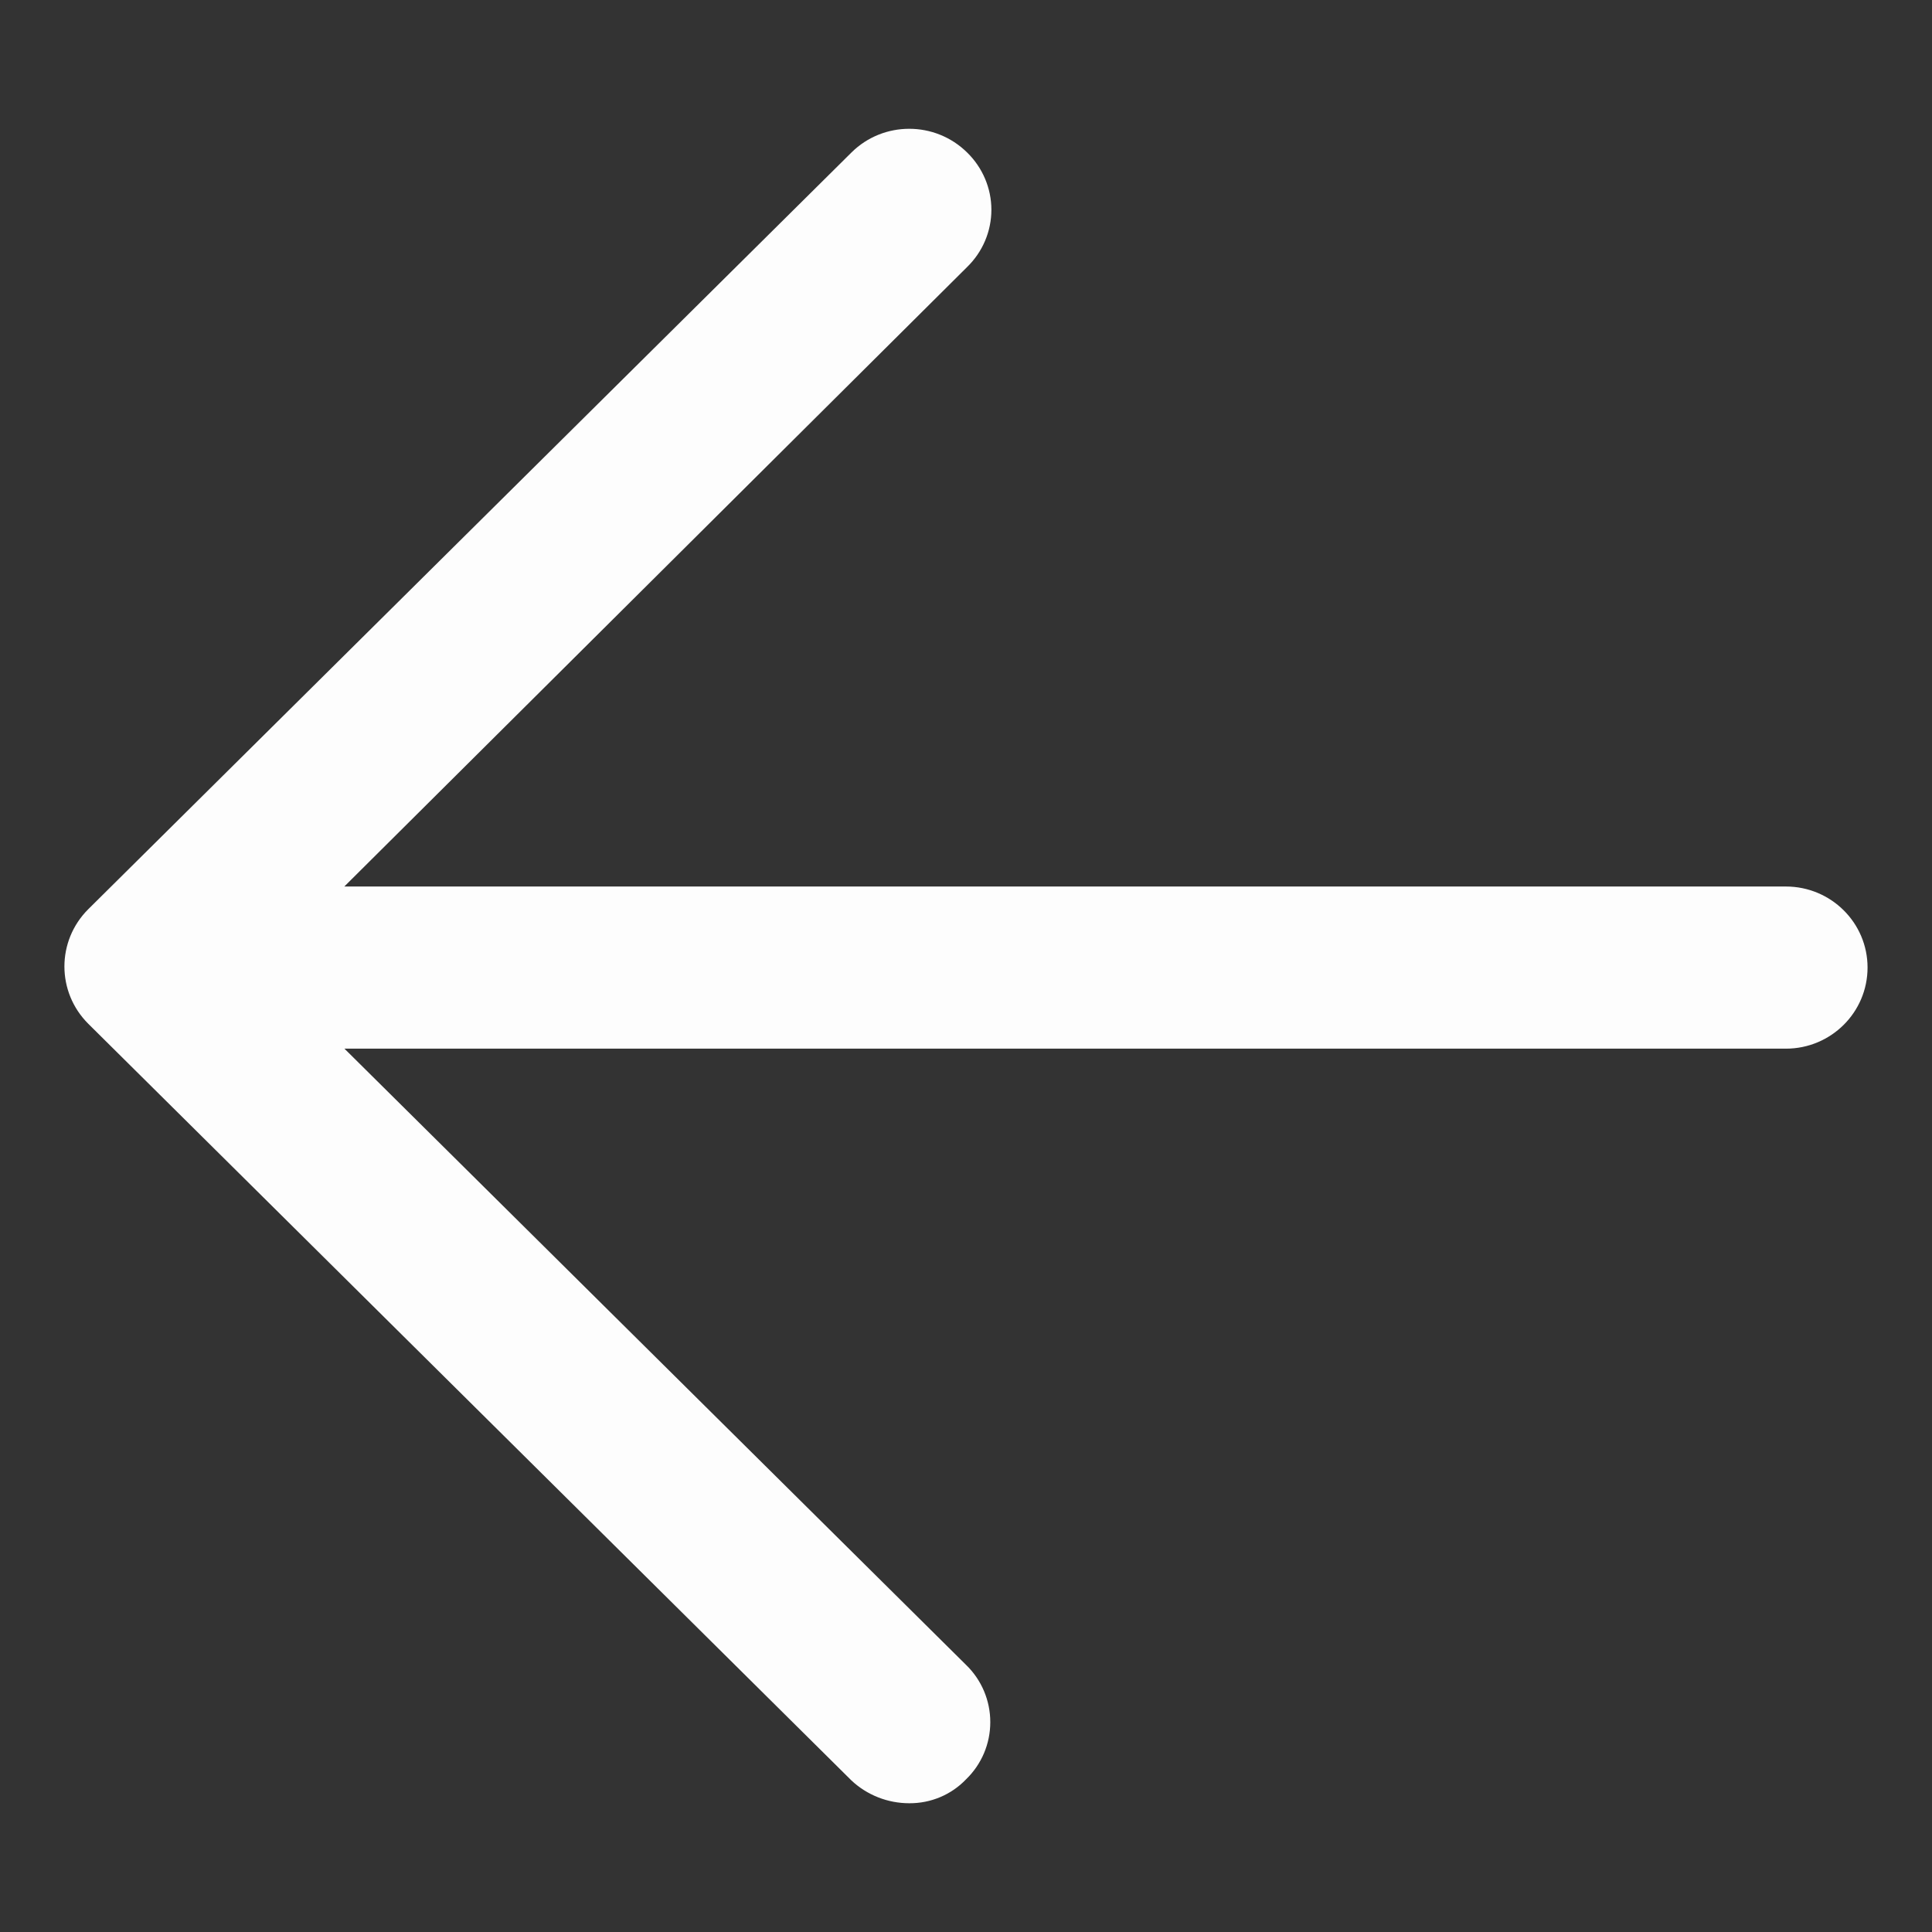 <svg width="14" height="14" viewBox="0 0 14 14" fill="none" xmlns="http://www.w3.org/2000/svg">
<rect x="0" y="0" width="14" height="14" fill="#333333" stroke="none"/>
<path d="M6.17 12.902C6.283 13.008 6.433 13.067 6.589 13.067C6.744 13.068 6.893 13.006 7 12.894C7.113 12.785 7.176 12.636 7.176 12.479C7.176 12.323 7.113 12.173 7 12.064L2.496 7.599H12.941C13.268 7.599 13.533 7.336 13.533 7.011C13.533 6.687 13.268 6.424 12.941 6.424H2.495L7.008 1.935C7.12 1.826 7.184 1.677 7.184 1.52C7.184 1.364 7.12 1.214 7.008 1.105C6.776 0.876 6.401 0.876 6.17 1.105L0.64 6.588C0.409 6.818 0.409 7.189 0.64 7.419L6.17 12.902Z" fill="#FDFDFD"/>
</svg>
